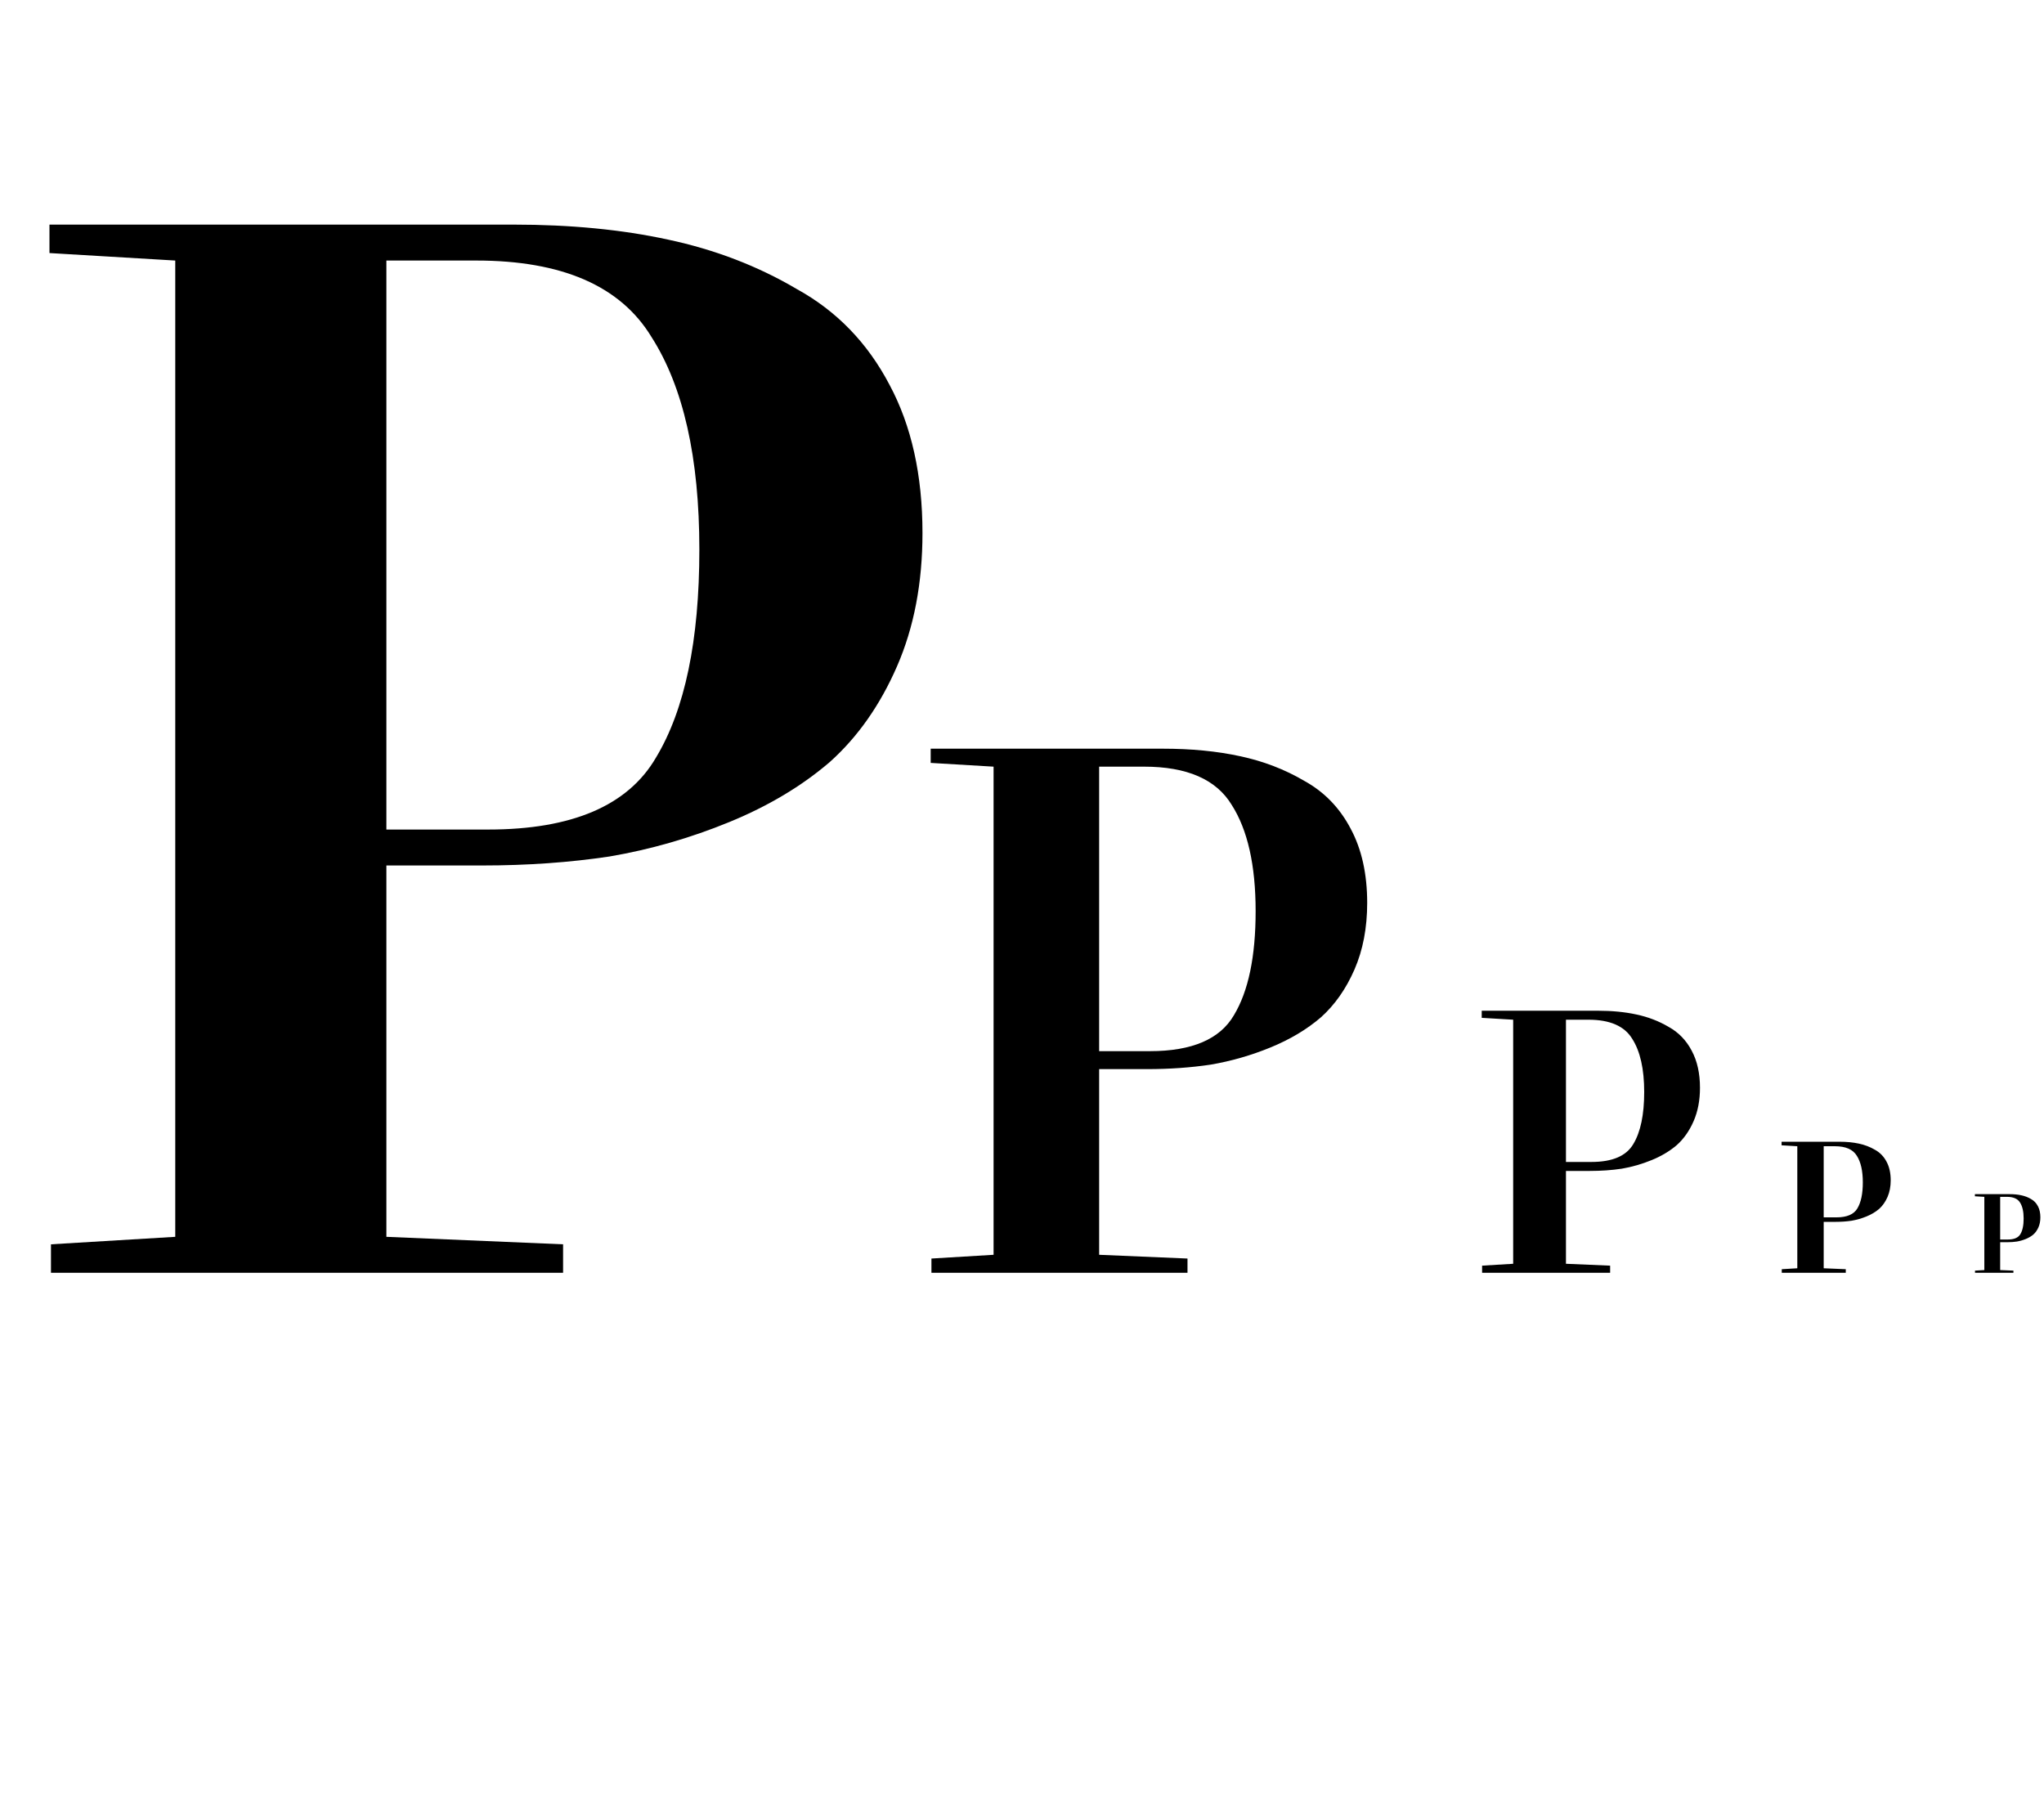 <svg width="273" height="240" viewBox="0 0 273 240" fill="none" xmlns="http://www.w3.org/2000/svg">
<path d="M64.407 115.6H51.607V165.2L75.207 166.2V170H6.807V166.2L23.407 165.2V34.8L6.607 33.8V30H68.607C76.207 30 83.074 30.667 89.207 32C95.474 33.333 101.207 35.533 106.407 38.6C111.74 41.533 115.874 45.8 118.807 51.4C121.74 56.867 123.207 63.467 123.207 71.2C123.207 77.867 122.074 83.8 119.807 89C117.54 94.2 114.54 98.467 110.807 101.8C107.074 105 102.607 107.667 97.407 109.8C92.207 111.933 86.874 113.467 81.407 114.4C76.074 115.2 70.407 115.6 64.407 115.6ZM63.607 34.8H51.607V110.8H65.207C76.407 110.8 83.874 107.6 87.607 101.2C91.474 94.8 93.407 85.533 93.407 73.4C93.407 61.133 91.274 51.667 87.007 45C82.874 38.2 75.074 34.8 63.607 34.8Z" fill="black"/>
<path d="M153.204 142.8H146.804V167.6L158.604 168.1V170H124.404V168.1L132.704 167.6V102.4L124.304 101.9V100H155.304C159.104 100 162.537 100.333 165.604 101C168.737 101.667 171.604 102.767 174.204 104.3C176.87 105.767 178.937 107.9 180.404 110.7C181.87 113.433 182.604 116.733 182.604 120.6C182.604 123.933 182.037 126.9 180.904 129.5C179.77 132.1 178.27 134.233 176.404 135.9C174.537 137.5 172.304 138.833 169.704 139.9C167.104 140.967 164.437 141.733 161.704 142.2C159.037 142.6 156.204 142.8 153.204 142.8ZM152.804 102.4H146.804V140.4H153.604C159.204 140.4 162.937 138.8 164.804 135.6C166.737 132.4 167.704 127.767 167.704 121.7C167.704 115.567 166.637 110.833 164.504 107.5C162.437 104.1 158.537 102.4 152.804 102.4Z" fill="black"/>
<path d="M212.352 156.4H209.152V168.8L215.052 169.05V170H197.952V169.05L202.102 168.8V136.2L197.902 135.95V135H213.402C215.302 135 217.018 135.167 218.552 135.5C220.118 135.833 221.552 136.383 222.852 137.15C224.185 137.883 225.218 138.95 225.952 140.35C226.685 141.717 227.052 143.367 227.052 145.3C227.052 146.967 226.768 148.45 226.202 149.75C225.635 151.05 224.885 152.117 223.952 152.95C223.018 153.75 221.902 154.417 220.602 154.95C219.302 155.483 217.968 155.867 216.602 156.1C215.268 156.3 213.852 156.4 212.352 156.4ZM212.152 136.2H209.152V155.2H212.552C215.352 155.2 217.218 154.4 218.152 152.8C219.118 151.2 219.602 148.883 219.602 145.85C219.602 142.783 219.068 140.417 218.002 138.75C216.968 137.05 215.018 136.2 212.152 136.2Z" fill="black"/>
<path d="M268.106 165.92H267.146V169.64L268.916 169.715V170H263.786V169.715L265.031 169.64V159.86L263.771 159.785V159.5H268.421C268.991 159.5 269.506 159.55 269.966 159.65C270.436 159.75 270.866 159.915 271.256 160.145C271.656 160.365 271.966 160.685 272.186 161.105C272.406 161.515 272.516 162.01 272.516 162.59C272.516 163.09 272.431 163.535 272.261 163.925C272.091 164.315 271.866 164.635 271.586 164.885C271.306 165.125 270.971 165.325 270.581 165.485C270.191 165.645 269.791 165.76 269.381 165.83C268.981 165.89 268.556 165.92 268.106 165.92ZM268.046 159.86H267.146V165.56H268.166C269.006 165.56 269.566 165.32 269.846 164.84C270.136 164.36 270.281 163.665 270.281 162.755C270.281 161.835 270.121 161.125 269.801 160.625C269.491 160.115 268.906 159.86 268.046 159.86Z" fill="black"/>
<path d="M245.176 163.2H243.576V169.4L246.526 169.525V170H237.976V169.525L240.051 169.4V153.1L237.951 152.975V152.5H245.701C246.651 152.5 247.509 152.583 248.276 152.75C249.059 152.917 249.776 153.192 250.426 153.575C251.093 153.942 251.609 154.475 251.976 155.175C252.343 155.858 252.526 156.683 252.526 157.65C252.526 158.483 252.384 159.225 252.101 159.875C251.818 160.525 251.443 161.058 250.976 161.475C250.509 161.875 249.951 162.208 249.301 162.475C248.651 162.742 247.984 162.933 247.301 163.05C246.634 163.15 245.926 163.2 245.176 163.2ZM245.076 153.1H243.576V162.6H245.276C246.676 162.6 247.609 162.2 248.076 161.4C248.559 160.6 248.801 159.442 248.801 157.925C248.801 156.392 248.534 155.208 248.001 154.375C247.484 153.525 246.509 153.1 245.076 153.1Z" fill="black"/>
</svg>
